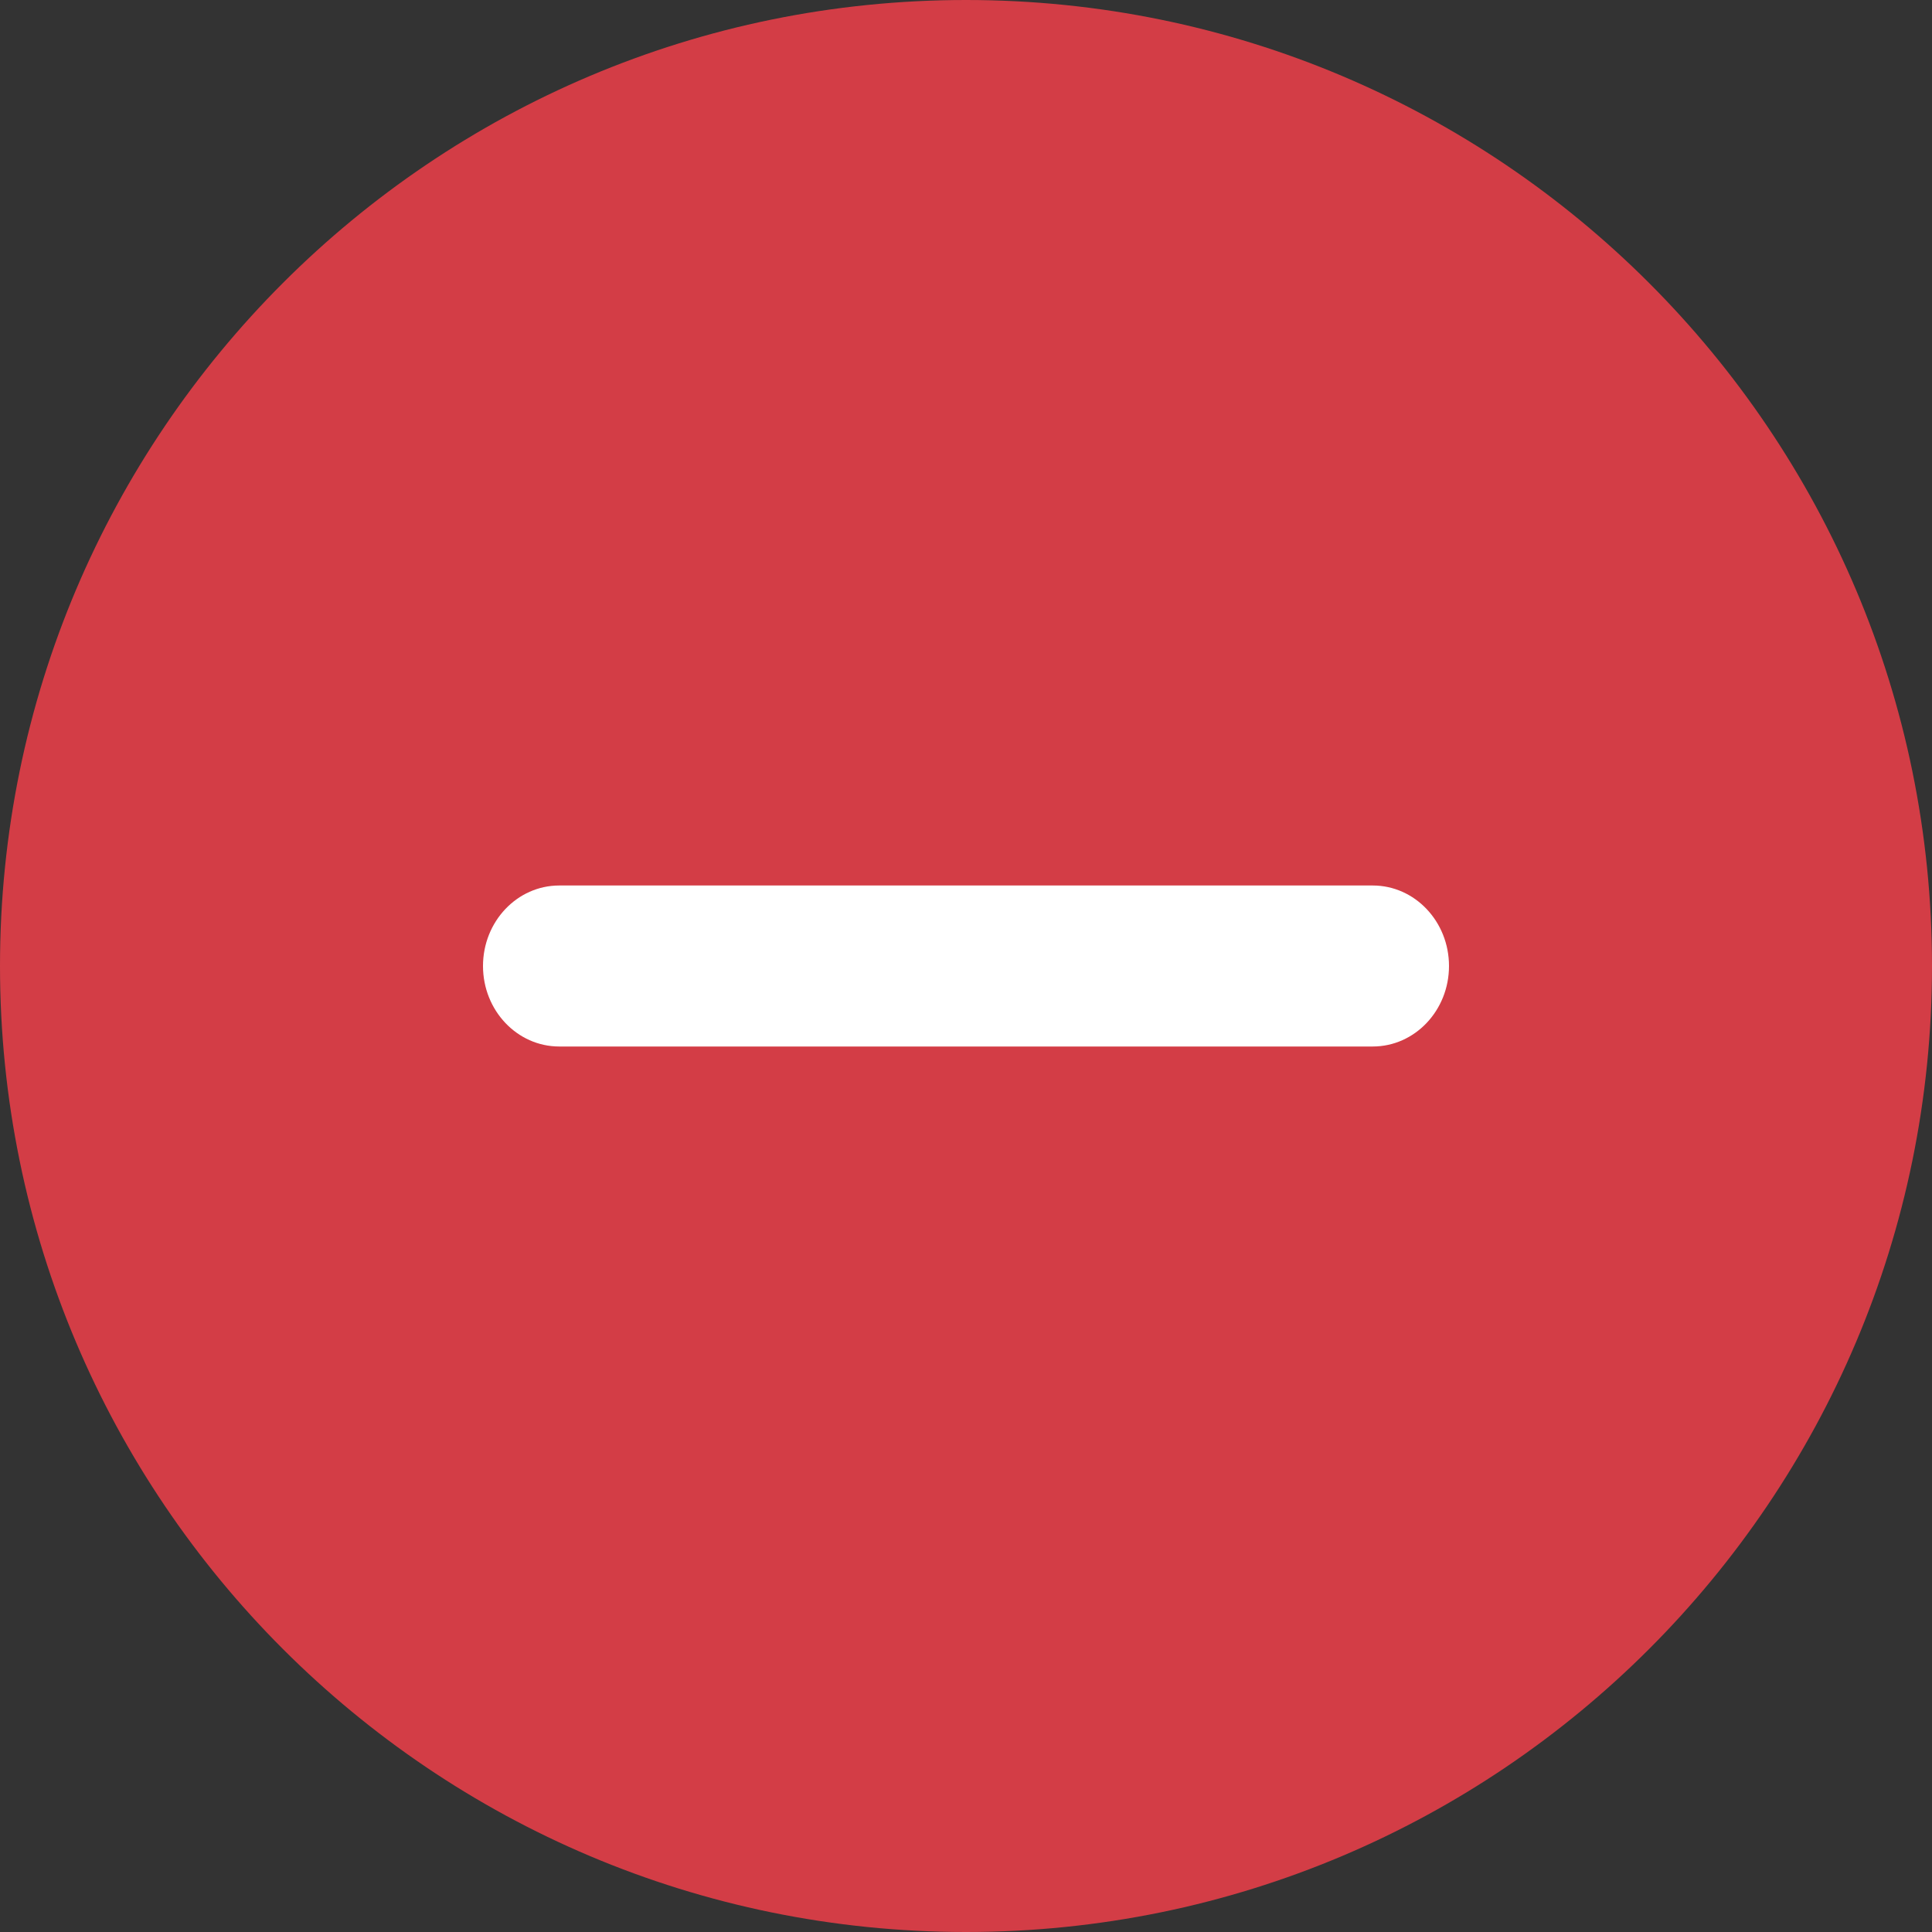 <svg width="24" height="24" viewBox="0 0 24 24" fill="none" xmlns="http://www.w3.org/2000/svg">
<rect x="0" y="0" width="24" height="24" fill="#333333" stroke="none"/>
<g clip-path="url(#clip0_14683_12692)">
<path d="M12 0C5.373 0 0 5.373 0 12C0 18.627 5.373 24 12 24C18.627 24 24 18.627 24 12C24 5.373 18.627 0 12 0Z" fill="#D33D46"/>
<path fill-rule="evenodd" clip-rule="evenodd" d="M6 12C6 11.448 6.424 11 6.947 11H17.053C17.576 11 18 11.448 18 12C18 12.552 17.576 13 17.053 13H6.947C6.424 13 6 12.552 6 12Z" fill="white"/>
</g>
<defs>
<clipPath id="clip0_14683_12692">
<rect width="24" height="24" fill="white"/>
</clipPath>
</defs>
</svg>
